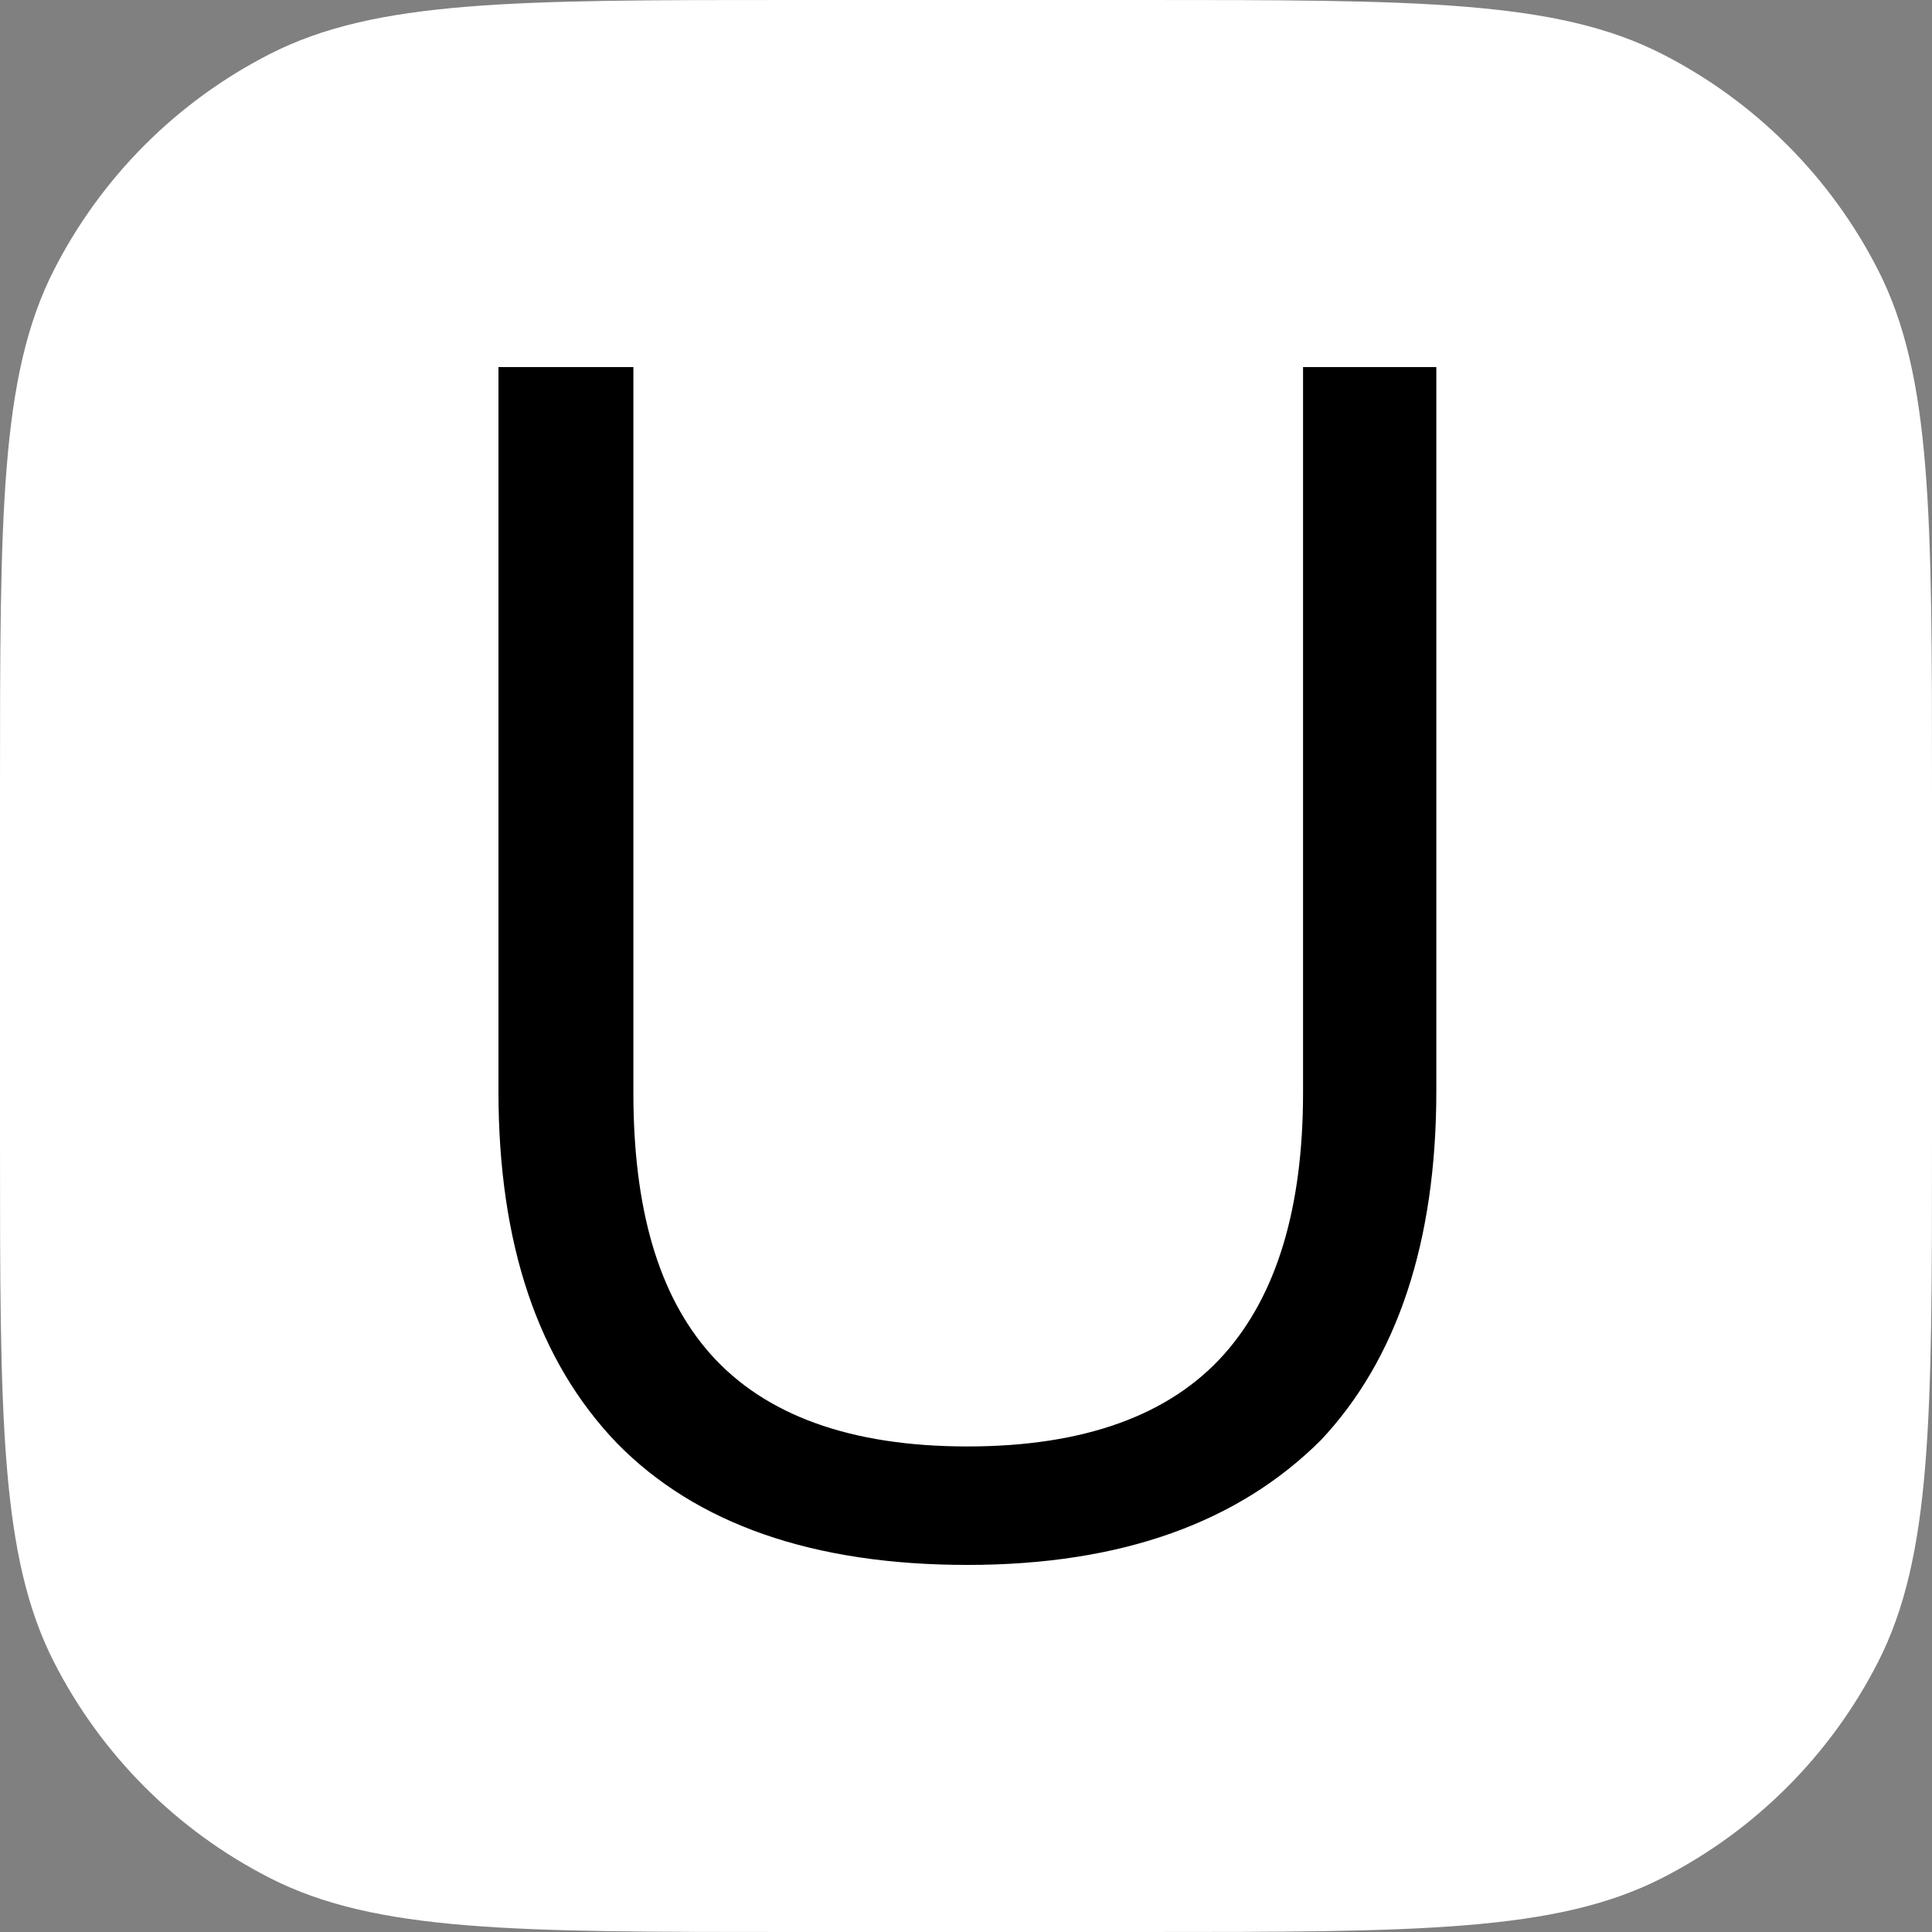 <svg width="500" height="500" viewBox="0 0 500 500" fill="none" xmlns="http://www.w3.org/2000/svg">
<rect x="0" y="0" width="500" height="500" fill="#808080" stroke="none"/>
<path d="M0 204.8C0 133.113 0 97.27 13.951 69.889C26.223 45.804 45.804 26.223 69.889 13.951C97.27 0 133.113 0 204.8 0H295.2C366.887 0 402.73 0 430.111 13.951C454.196 26.223 473.777 45.804 486.049 69.889C500 97.27 500 133.113 500 204.8V295.2C500 366.887 500 402.73 486.049 430.111C473.777 454.196 454.196 473.777 430.111 486.049C402.73 500 366.887 500 295.2 500H204.8C133.113 500 97.27 500 69.889 486.049C45.804 473.777 26.223 454.196 13.951 430.111C0 402.73 0 366.887 0 295.2V204.8Z" fill="white"/>
<path d="M129 95V282.363C129 321.964 139.22 352.198 159.659 373.489C180.099 394.354 210.332 405 250.36 405C290.387 405 320.621 393.929 341.912 372.637C361.5 351.772 371.72 321.538 371.72 282.363V95H337.228V282.788C337.228 312.596 330.415 335.165 316.788 350.494C302.736 366.25 280.593 374.341 250.36 374.341C220.126 374.341 197.984 366.25 183.931 350.494C170.305 335.165 163.918 312.596 163.918 282.788V95H129Z" fill="black"/>
</svg>
